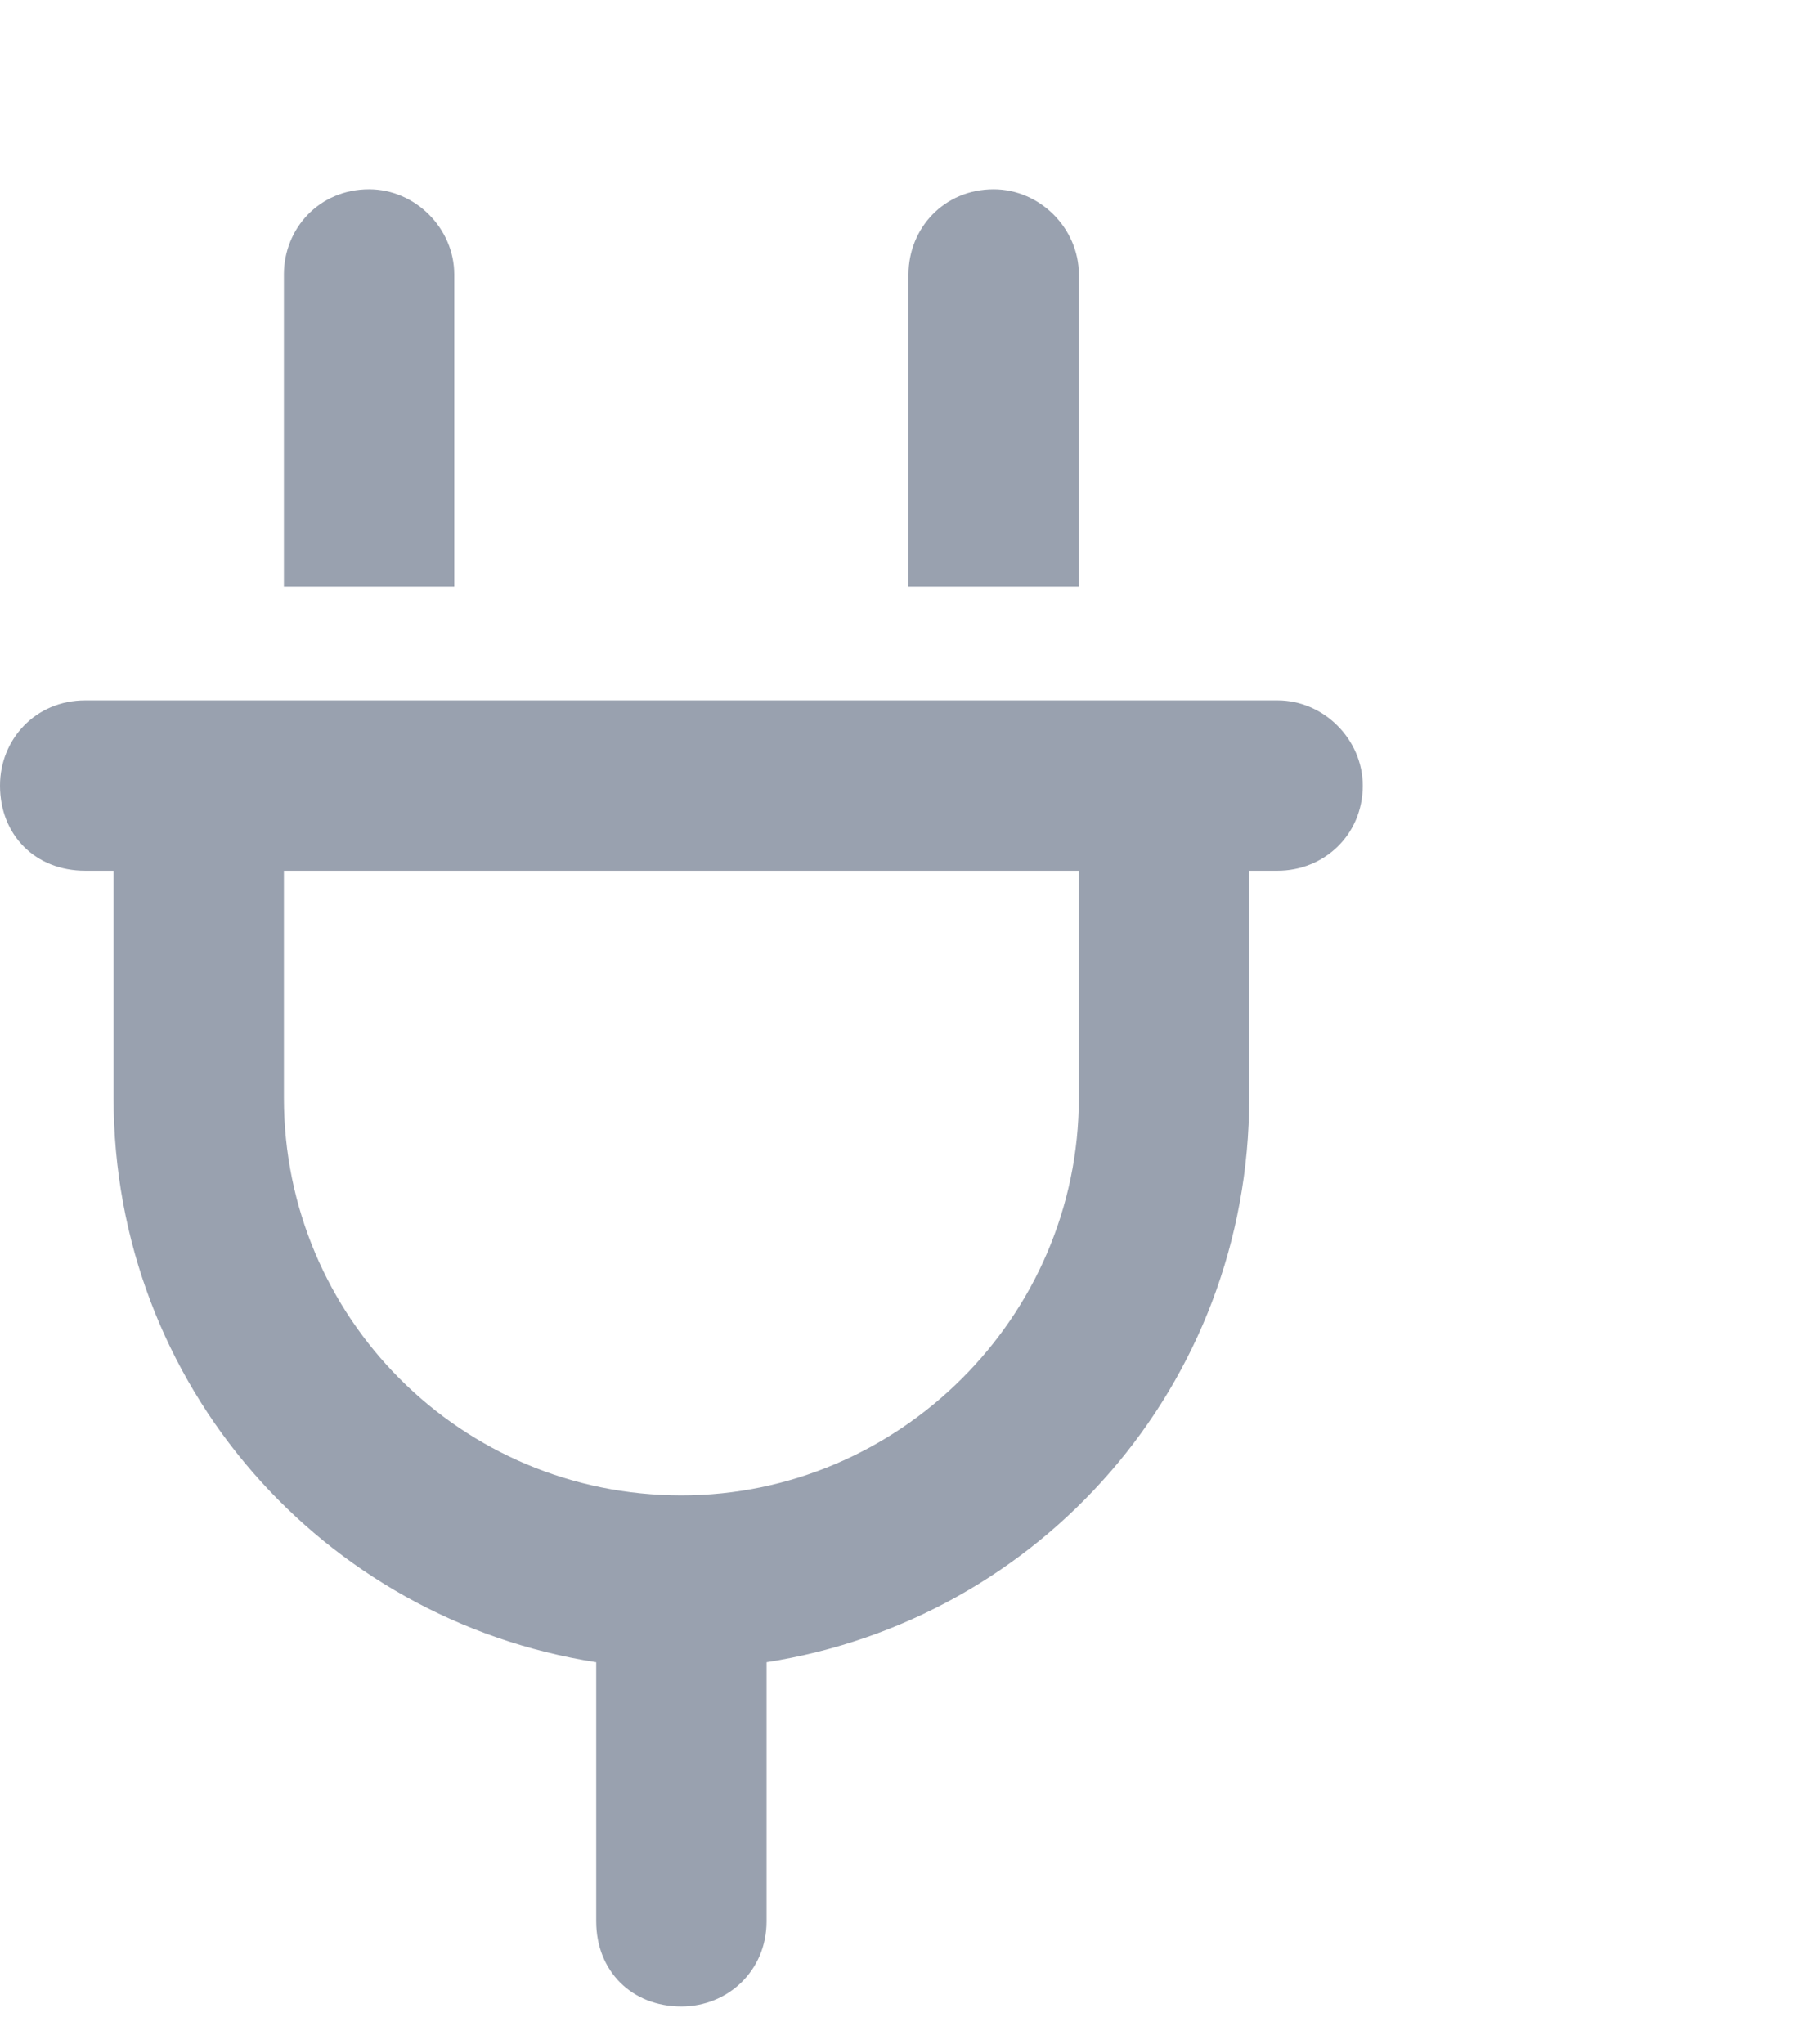 <svg width="48" height="54" viewBox="0 0 48 54" fill="none" xmlns="http://www.w3.org/2000/svg">
<path d="M12 7.25V15.5H7.5V7.25C7.5 6.031 8.438 5 9.75 5C10.969 5 12 6.031 12 7.25ZM28.5 7.25V15.5H24V7.25C24 6.031 24.938 5 26.25 5C27.469 5 28.5 6.031 28.5 7.25ZM2.25 18.5H3H7.5H28.5H33H33.75C34.969 18.5 36 19.531 36 20.75C36 22.062 34.969 23 33.75 23H33V29C33 36.594 27.469 42.781 20.25 43.906V50.75C20.25 52.062 19.219 53 18 53C16.688 53 15.75 52.062 15.75 50.75V43.906C8.531 42.781 3 36.594 3 29V23H2.25C0.938 23 0 22.062 0 20.75C0 19.531 0.938 18.5 2.25 18.5ZM18 39.5C23.719 39.5 28.5 34.812 28.5 29V23H7.5V29C7.5 34.812 12.188 39.5 18 39.5Z" fill="#99A1AF"/>
</svg>
